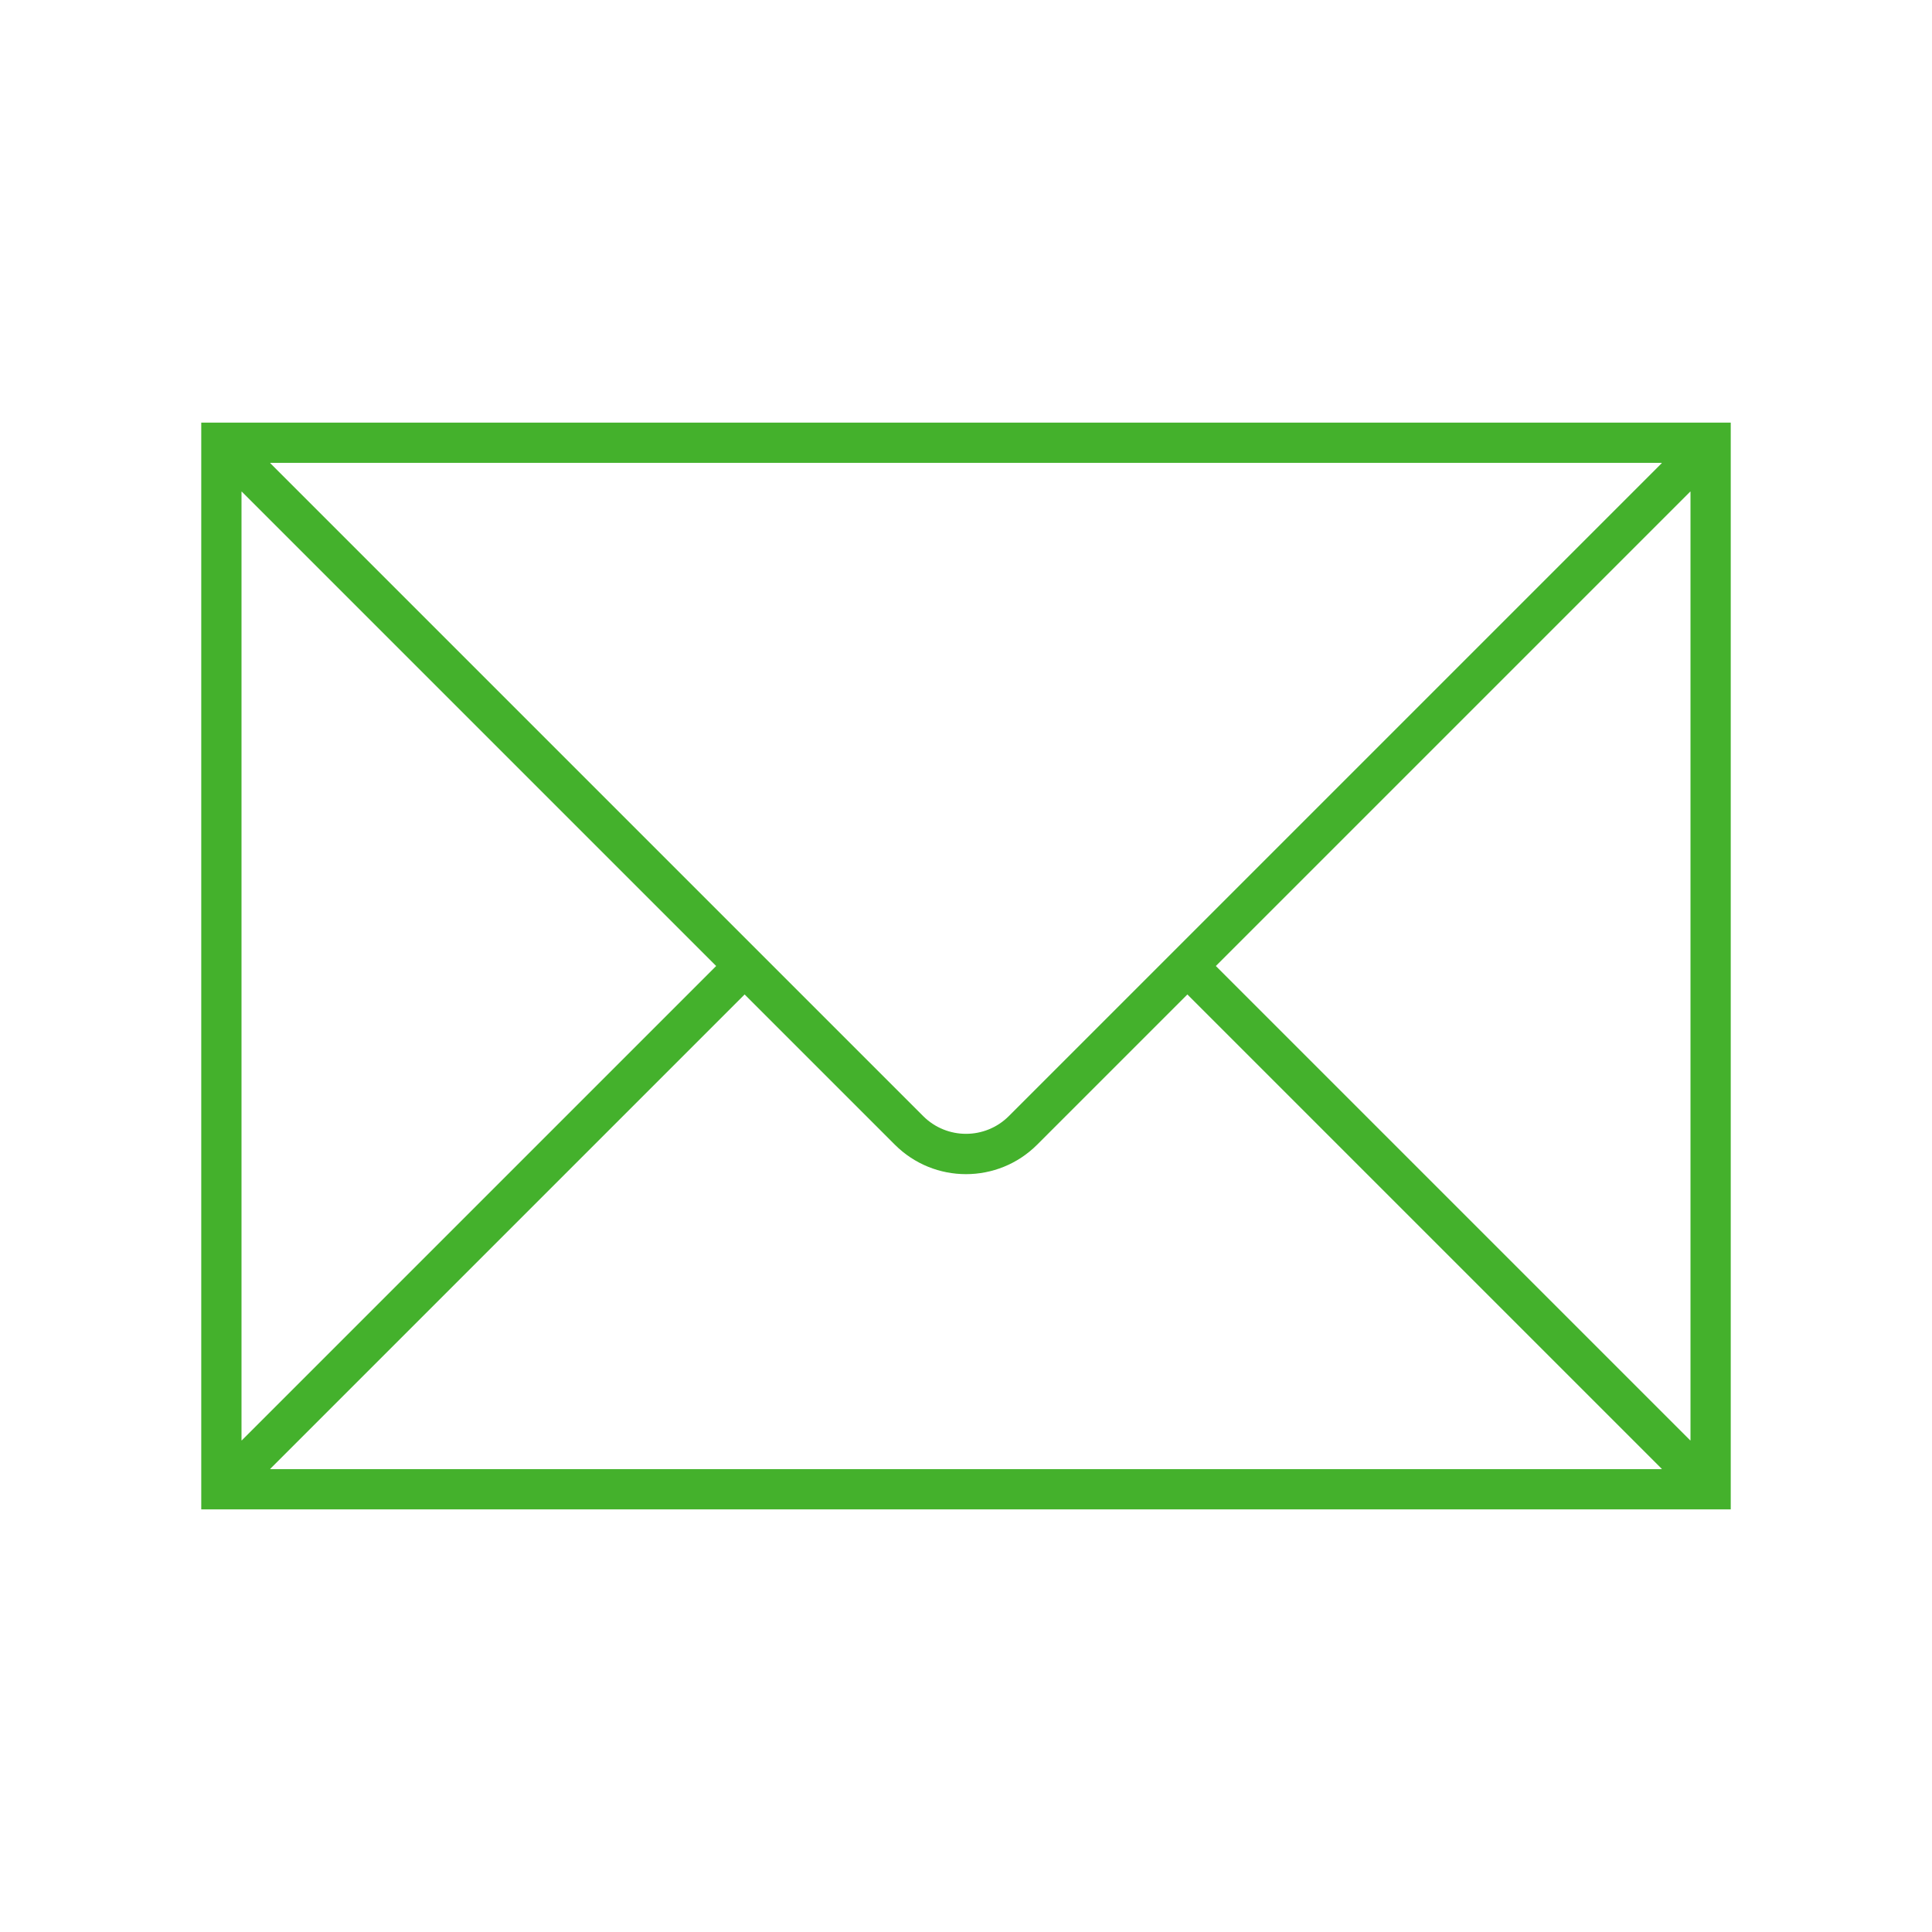 <svg width="96" height="96" xmlns="http://www.w3.org/2000/svg" xmlns:xlink="http://www.w3.org/1999/xlink" xml:space="preserve" overflow="hidden"><defs><clipPath id="clip0"><rect x="0" y="0" width="96" height="96"/></clipPath></defs><g clip-path="url(#clip0)"><path d="M10 21 10 75 86 75 86 21ZM50.122 55.464C48.948 56.631 47.052 56.631 45.878 55.464L13.431 23.017C13.427 23.013 13.427 23.007 13.431 23.003 13.433 23.001 13.435 23 13.438 23L82.562 23C82.567 23 82.572 23.005 82.572 23.01 82.572 23.013 82.571 23.015 82.569 23.017ZM35.586 48 12.017 71.569C12.013 71.573 12.007 71.573 12.003 71.569 12.001 71.567 12 71.565 12 71.562L12 24.438C12 24.433 12.005 24.428 12.01 24.428 12.013 24.428 12.015 24.429 12.017 24.431ZM37 49.414 44.464 56.878C46.416 58.831 49.582 58.831 51.535 56.879 51.535 56.879 51.536 56.878 51.536 56.878L59 49.414 82.569 72.983C82.573 72.987 82.573 72.993 82.569 72.997 82.567 72.999 82.565 73 82.562 73L13.438 73C13.432 73 13.428 72.995 13.428 72.99 13.428 72.987 13.429 72.985 13.431 72.983ZM60.414 48 83.983 24.431C83.987 24.427 83.993 24.427 83.997 24.431 83.999 24.433 84 24.435 84 24.438L84 71.562C84 71.567 83.995 71.572 83.99 71.572 83.987 71.572 83.985 71.571 83.983 71.569Z" fill="#44B12C"/></g></svg>